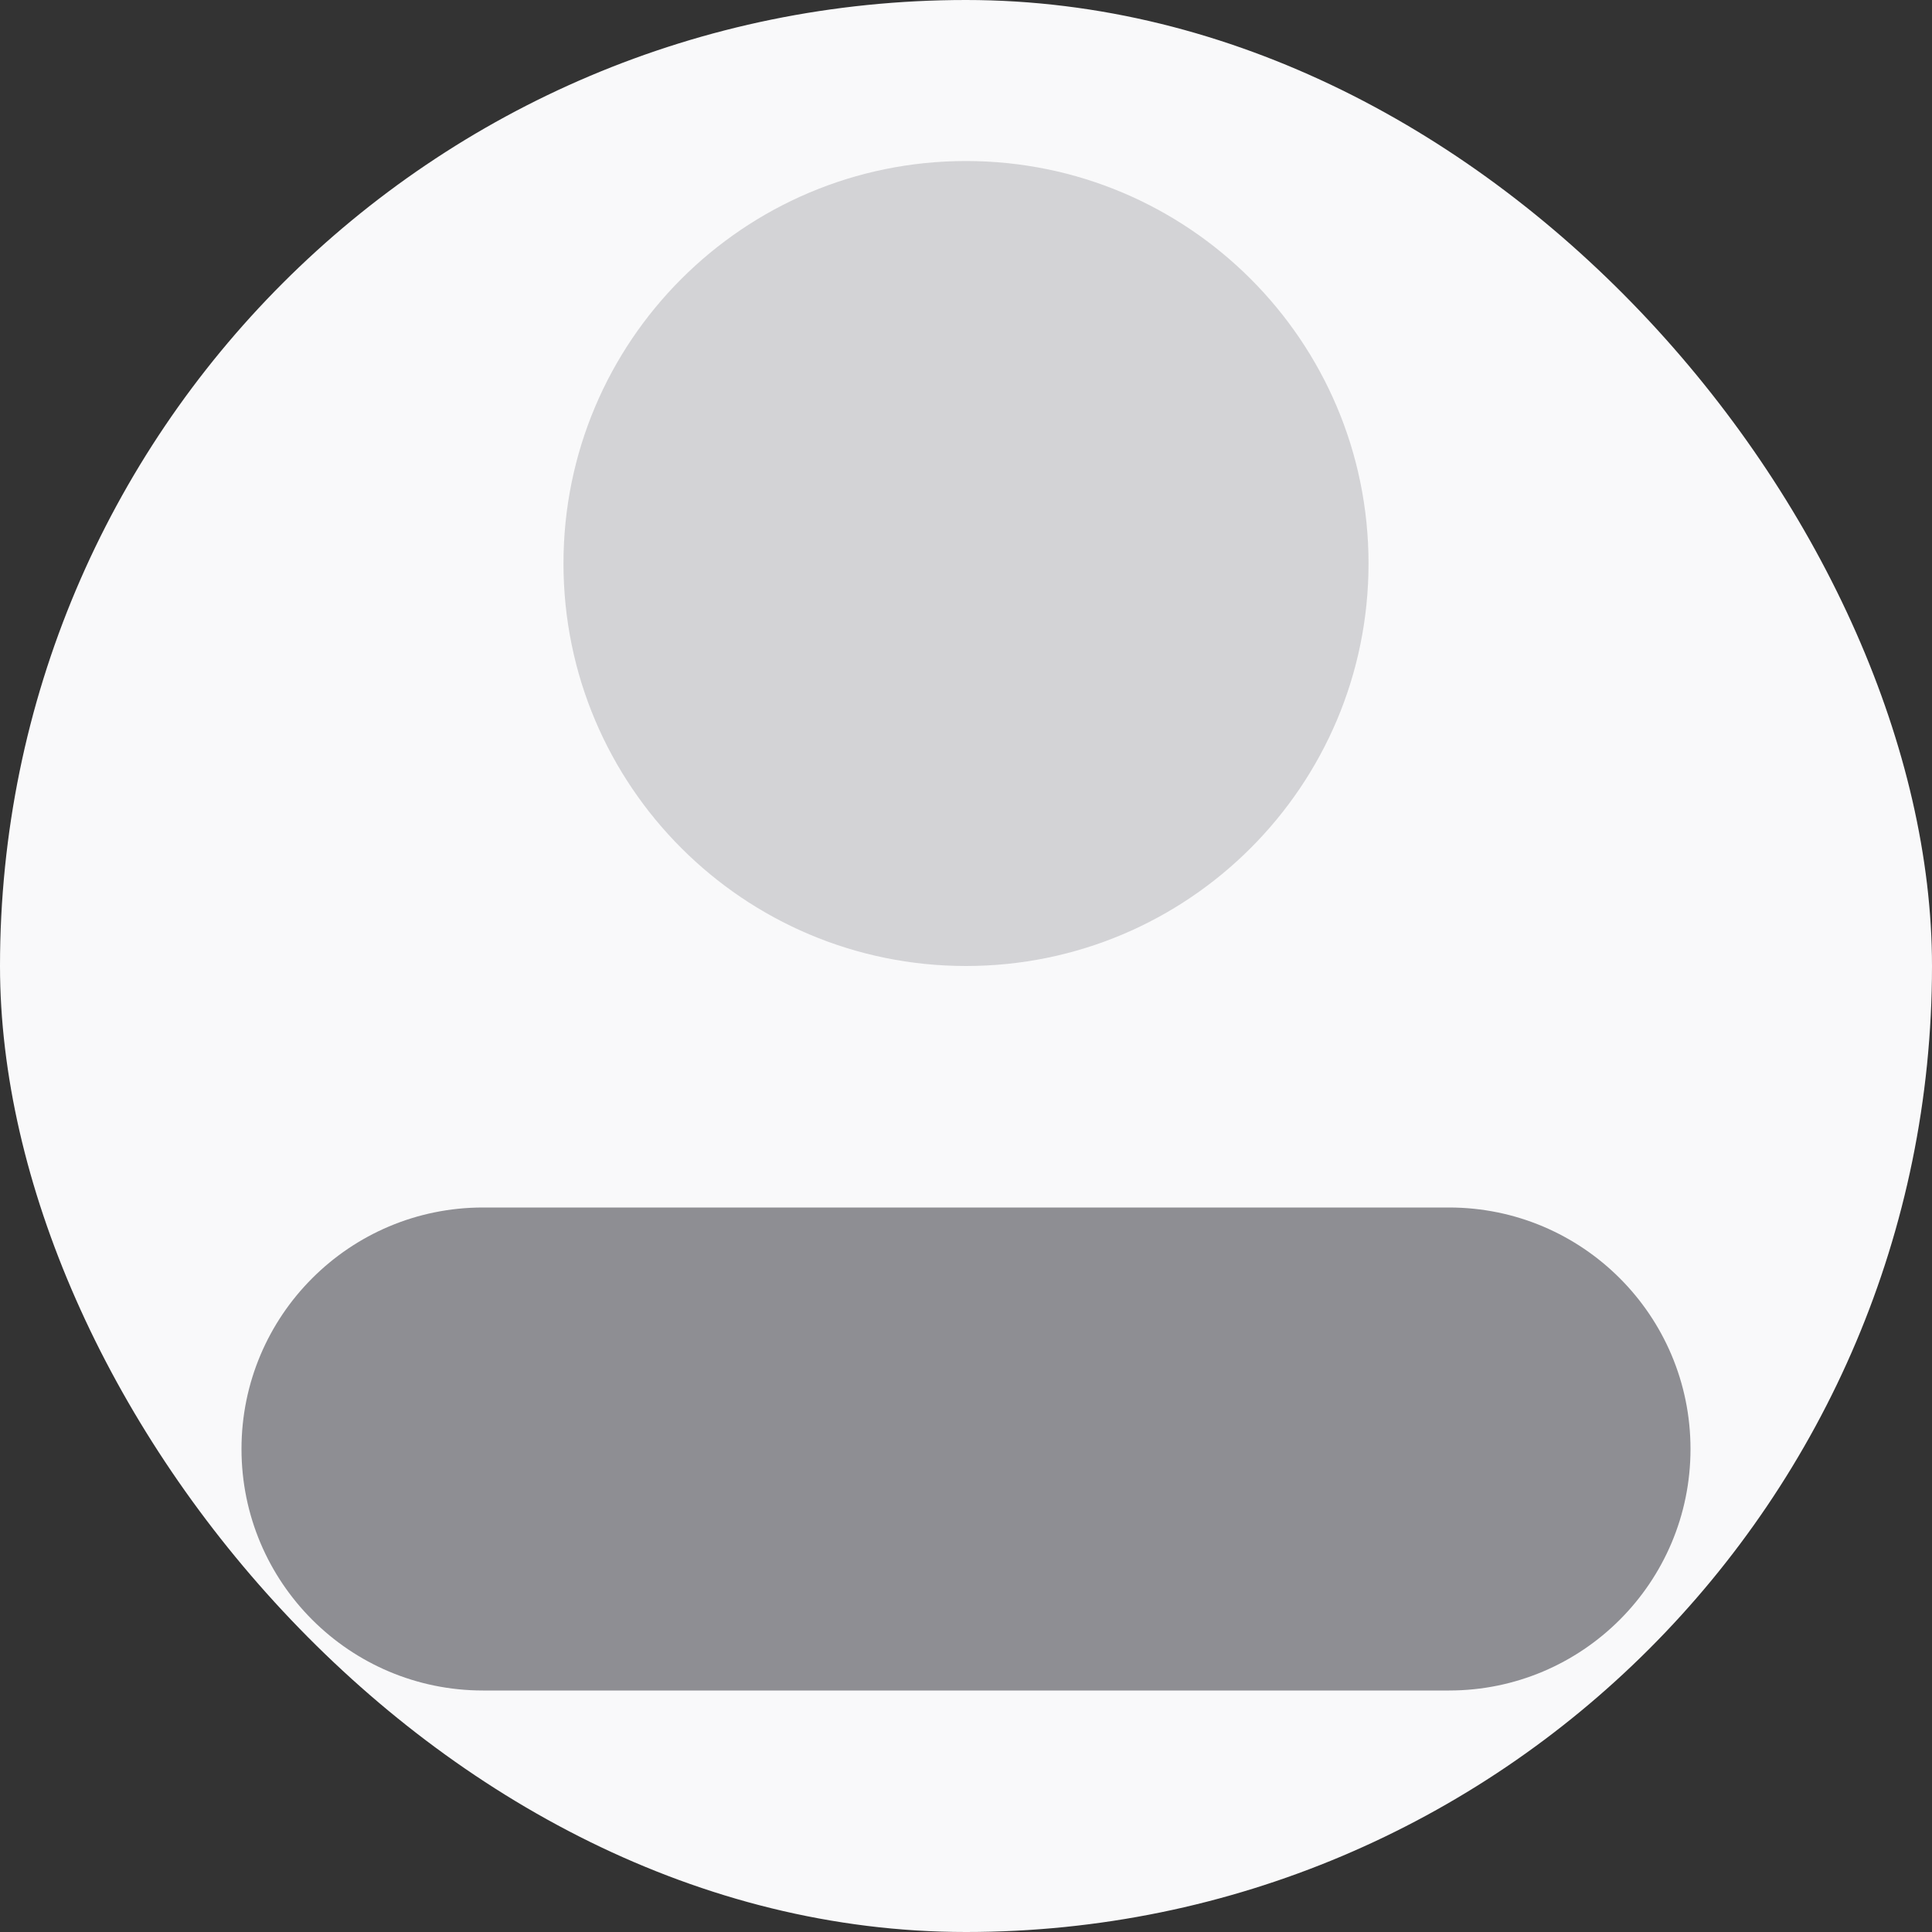 <svg width="26" height="26" viewBox="0 0 26 26" fill="none" xmlns="http://www.w3.org/2000/svg">
<rect x="0" y="0" width="26" height="26" fill="#333333" stroke="none"/>
<rect width="26" height="26" rx="13" fill="#F9F9FA"/>
<path opacity="0.35" d="M13 13C15.992 13 18.417 10.575 18.417 7.583C18.417 4.592 15.992 2.167 13 2.167C10.008 2.167 7.583 4.592 7.583 7.583C7.583 10.575 10.008 13 13 13Z" fill="#8E8E93"/>
<path d="M19.5 16.25H6.5C4.705 16.25 3.25 17.705 3.25 19.5C3.25 21.295 4.705 22.75 6.5 22.75H19.5C21.295 22.75 22.75 21.295 22.75 19.5C22.75 17.705 21.295 16.25 19.5 16.25Z" fill="#8E8E93"/>
</svg>
